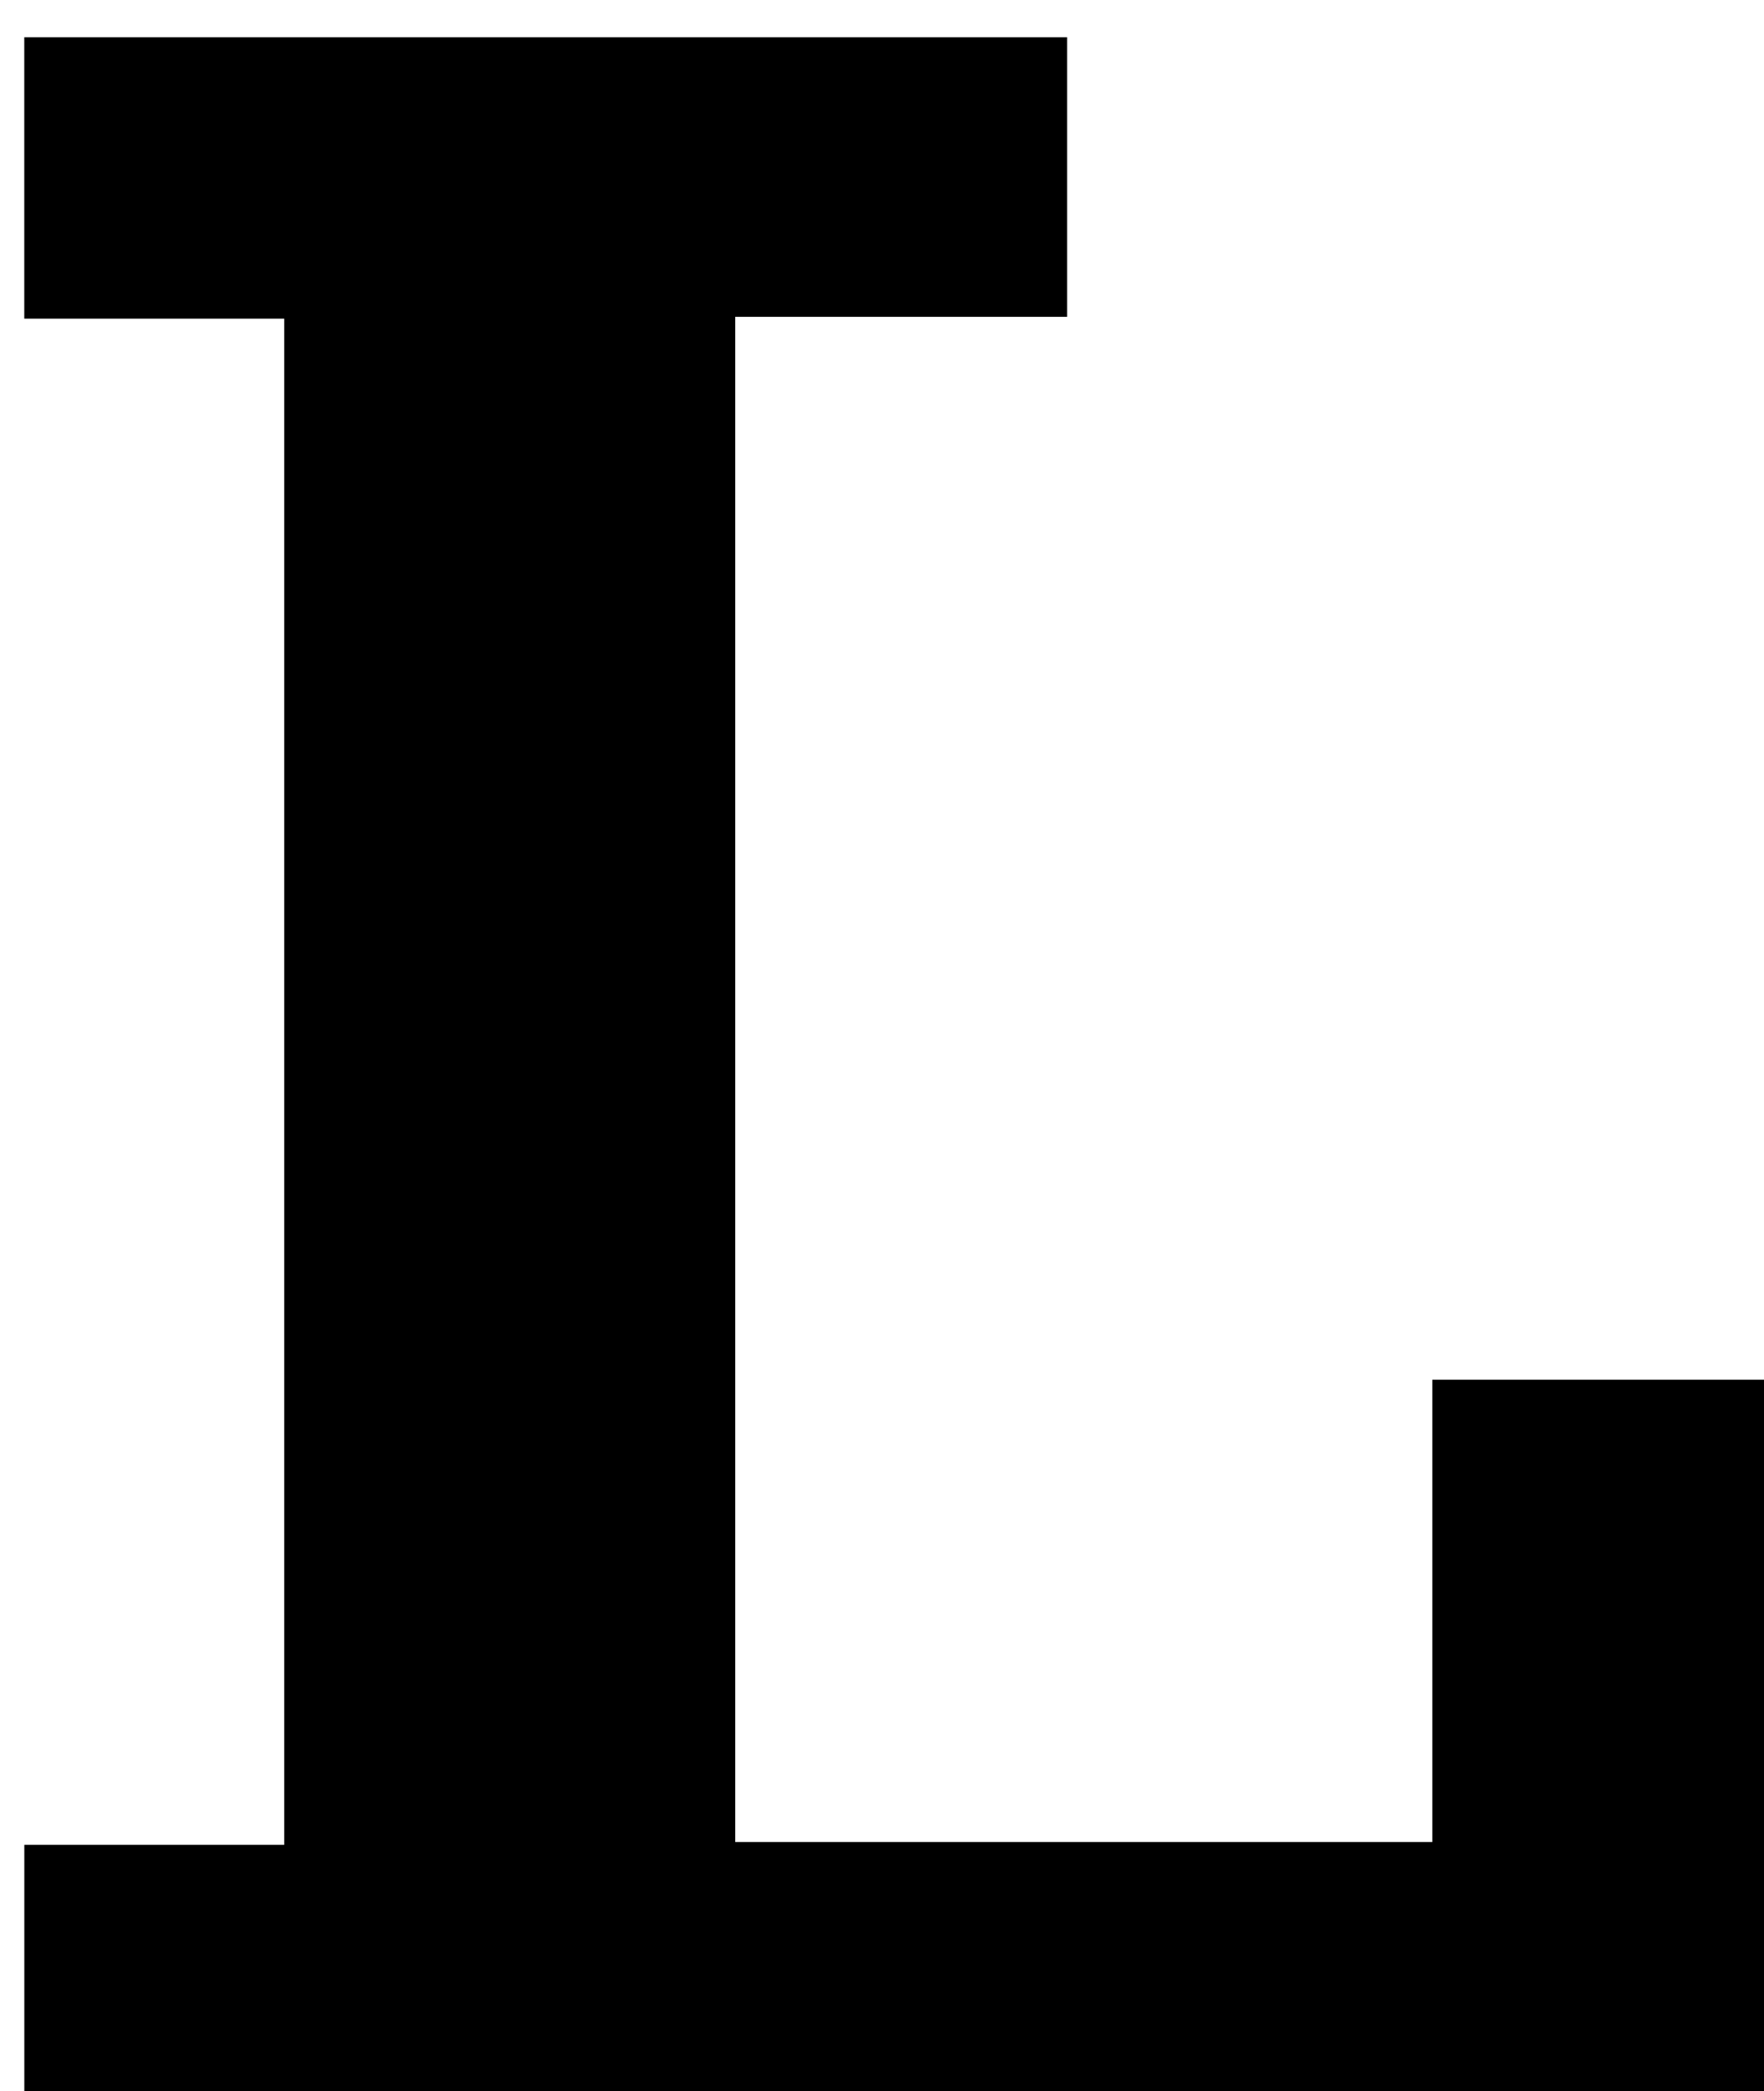 <?xml version="1.0" encoding="iso-8859-1"?>
<!-- Generator: Adobe Illustrator 25.2.1, SVG Export Plug-In . SVG Version: 6.00 Build 0)  -->
<svg version="1.1" xmlns="http://www.w3.org/2000/svg" xmlns:xlink="http://www.w3.org/1999/xlink" x="0px" y="0px"
	 viewBox="0 0 161.464 191.368" style="enable-background:new 0 0 161.464 191.368;" xml:space="preserve">
<g>
	<path d="M163.686,194.772c-53.999,0-107.591,0-161.46,0c0-8.628,0-17.021,0-25.934c7.997,0,15.747,0,23.79,0
		c0-46.73,0-92.942,0-139.675c-8.044,0-15.79,0-23.794,0c0-8.793,0-17.07,0-25.759c31.641,0,63.36,0,95.457,0
		c0,8.208,0,16.596,0,25.59c-9.985,0-20.041,0-30.38,0c0,46.824,0,93.048,0,139.585c21.196,0,42.247,0,63.805,0
		c0-14.153,0-28.069,0-42.304c11.078,0,21.656,0,32.582,0C163.686,148.958,163.686,171.674,163.686,194.772z"/>
</g>
</svg>
